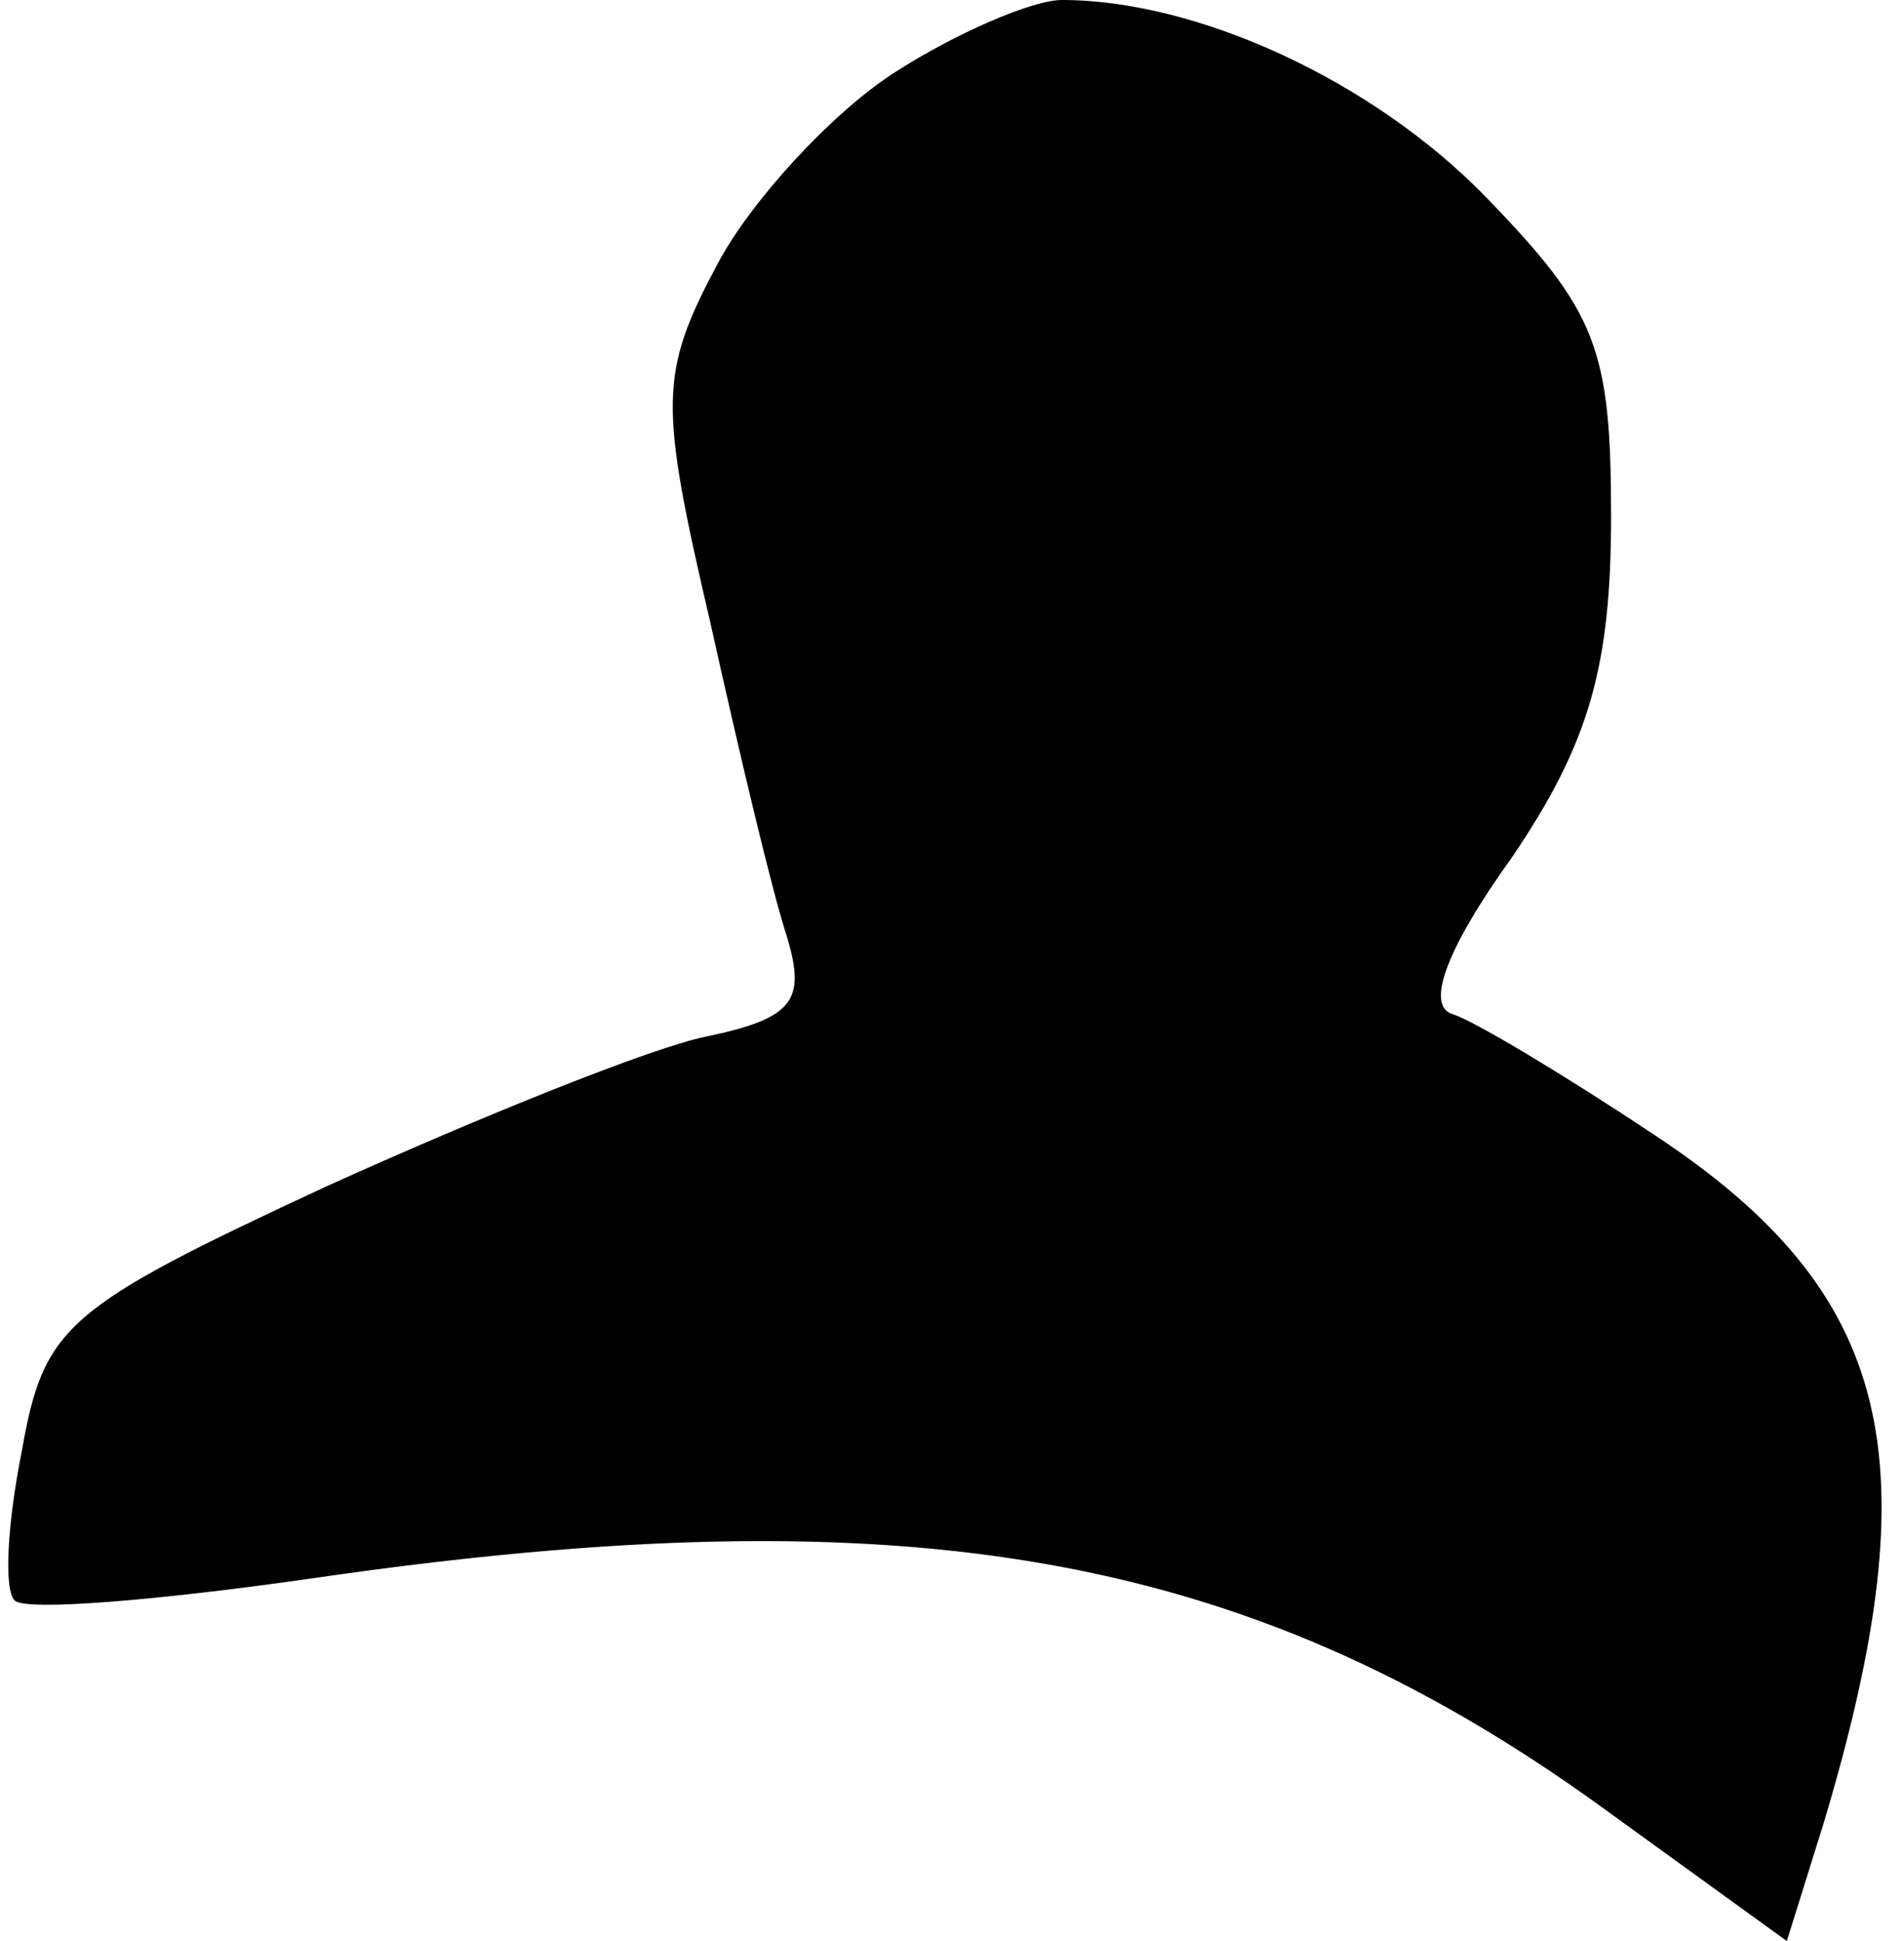 <?xml version="1.0" standalone="no"?>
<!DOCTYPE svg PUBLIC "-//W3C//DTD SVG 20010904//EN"
 "http://www.w3.org/TR/2001/REC-SVG-20010904/DTD/svg10.dtd">
<svg version="1.0" xmlns="http://www.w3.org/2000/svg"
 width="52pt" height="53pt" viewBox="0 0 52 53"
 preserveAspectRatio="xMidYMid meet">
<g transform="translate(0,53) scale(0.1,-0.1)"
fill="#000000" stroke="none">
<path fill="#000000" stroke="none" d="M244 510 c-17 -11 -39 -35 -48 -52 -16
-30 -16 -38 -2 -98 8 -36 17 -74 21 -86 5 -17 2 -22 -22 -27 -15 -3 -62 -22
-104 -41 -71 -33 -77 -38 -83 -72 -4 -20 -5 -38 -2 -41 3 -3 39 0 81 6 165 24
258 7 356 -65 l47 -34 10 32 c30 100 19 145 -46 188 -24 16 -49 31 -55 33 -8
2 -2 18 16 43 21 31 27 52 27 93 0 46 -4 56 -34 87 -31 32 -79 54 -116 54 -8
0 -29 -9 -46 -20z"/>
</g>
</svg>
